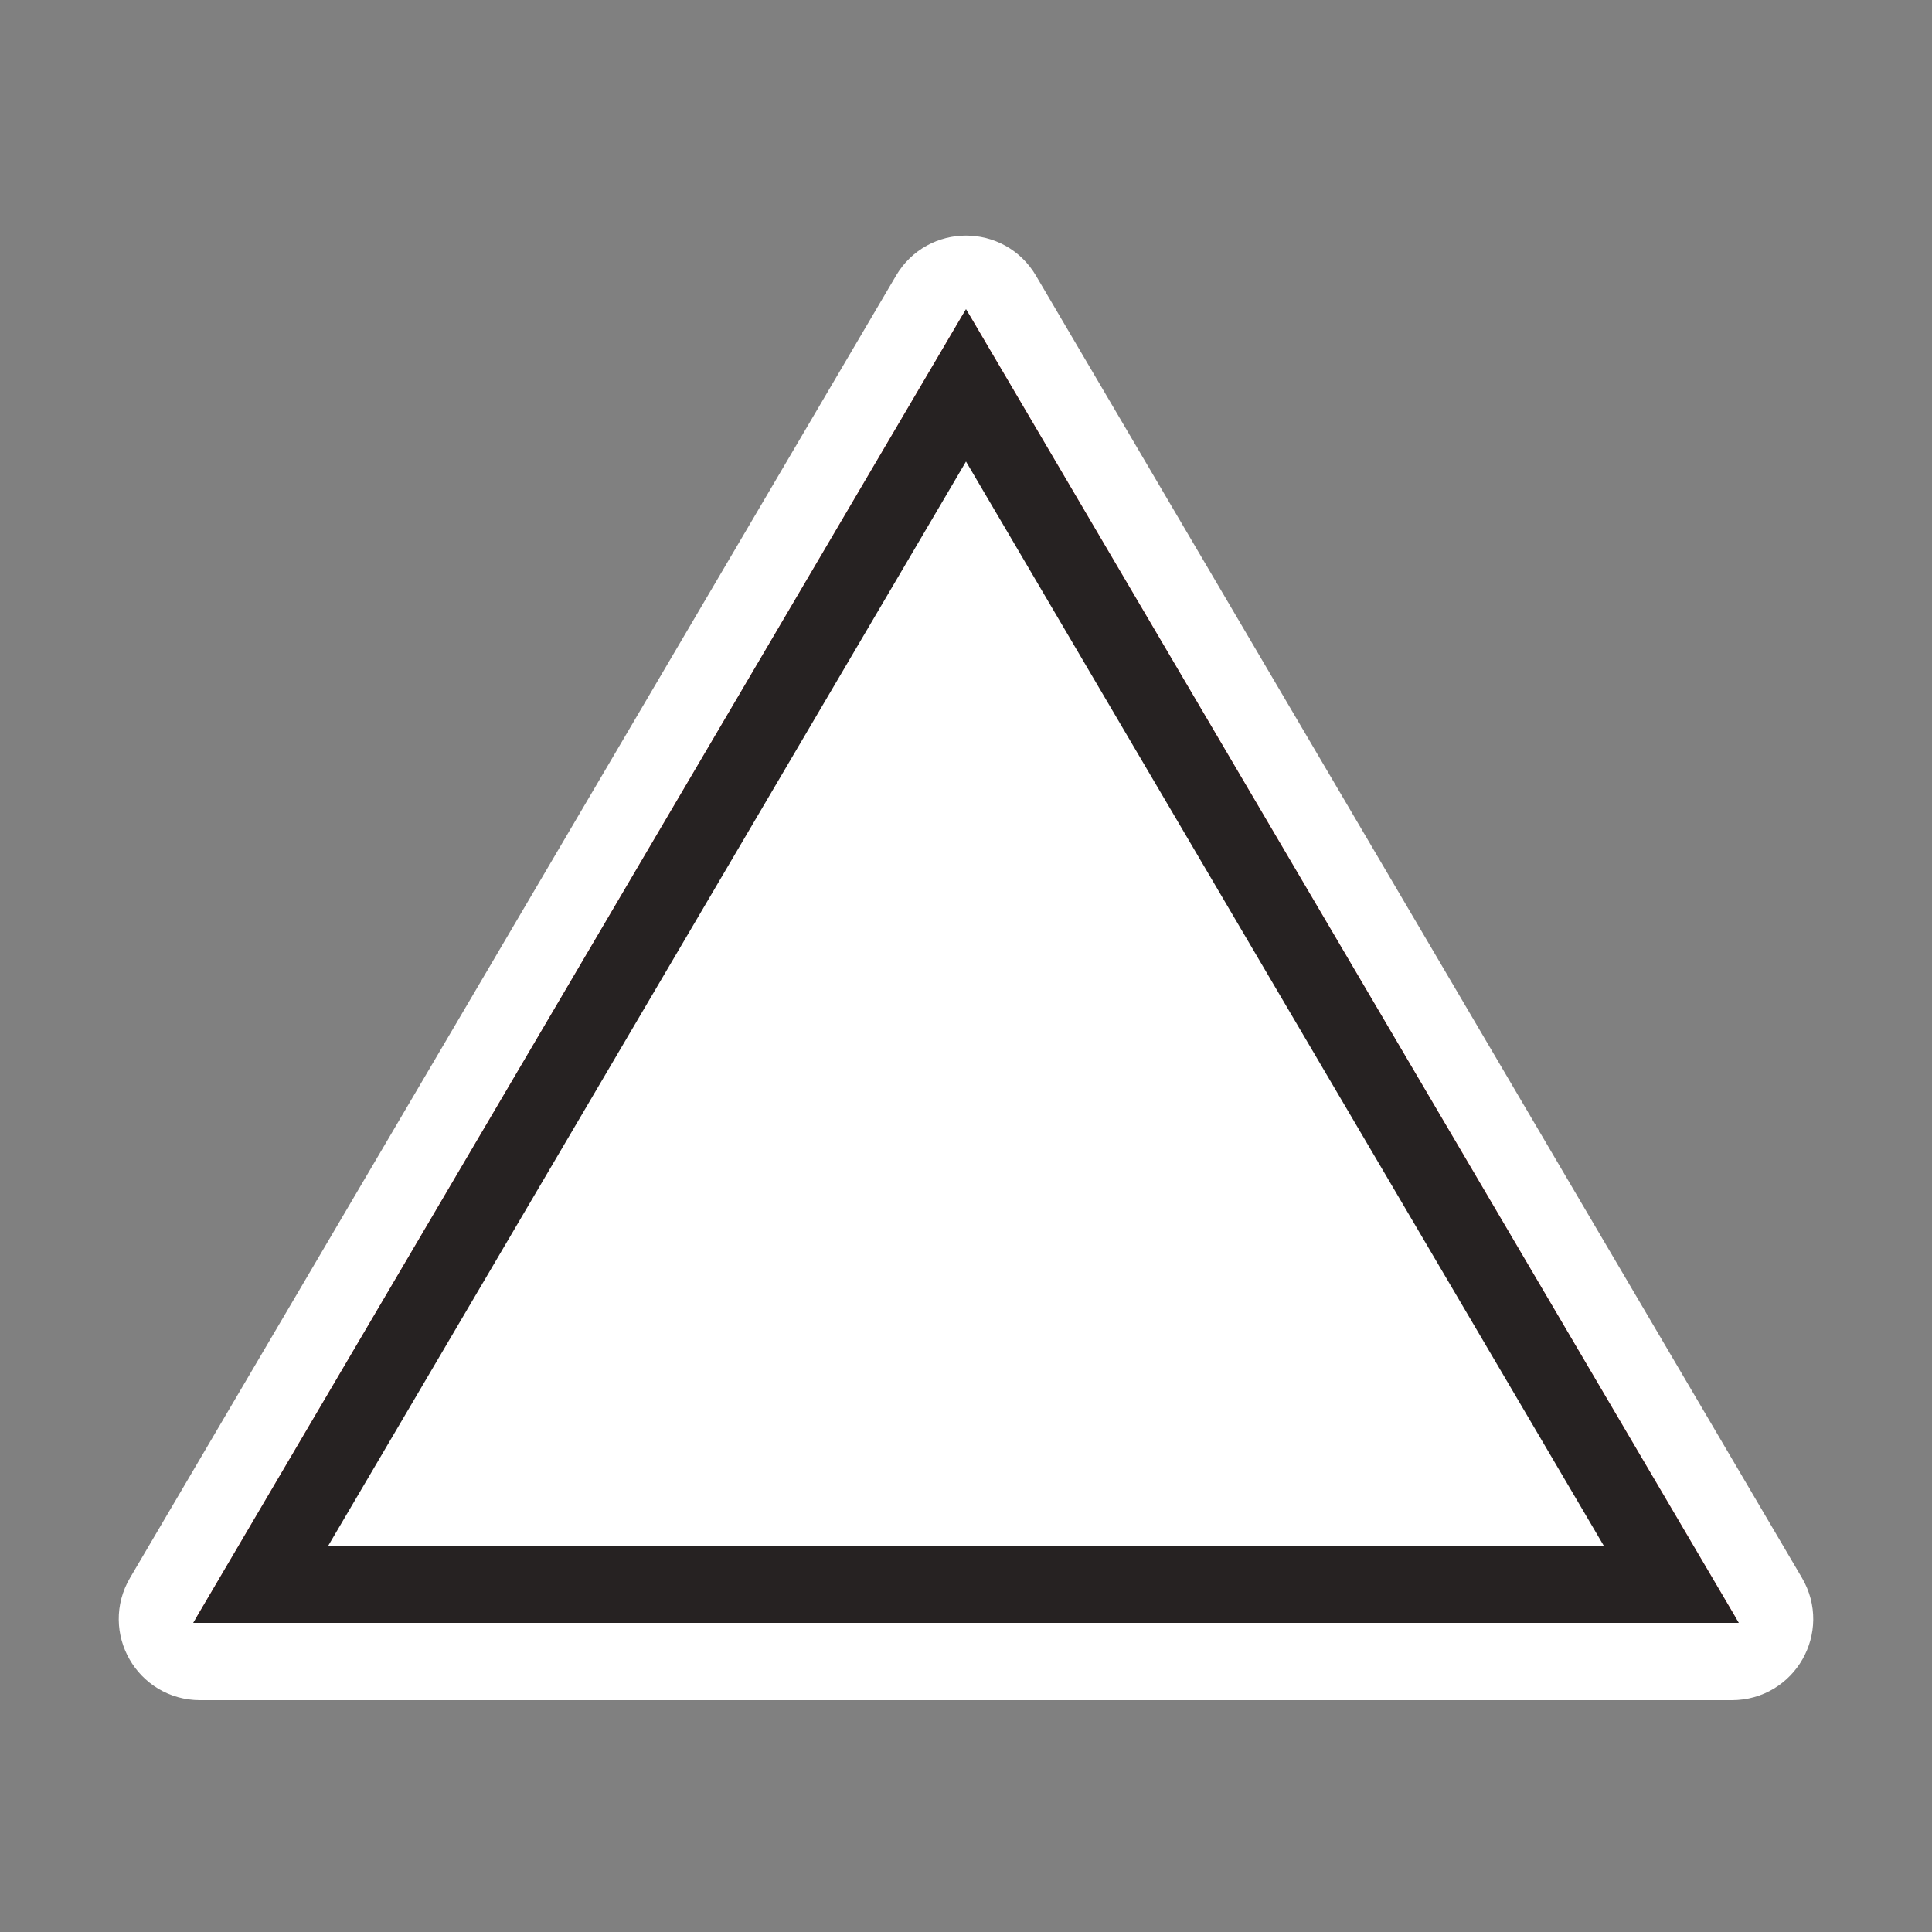 <svg width="50" height="50" viewBox="0 0 50 50" fill="none" xmlns="http://www.w3.org/2000/svg">
<rect x="0" y="0" width="50" height="50" fill="#808080" stroke="none"/>
<path d="M45.773 41.342L25.948 7.64C25.523 6.916 24.477 6.916 24.052 7.64L4.227 41.342C3.795 42.076 4.324 43 5.175 43H44.825C45.676 43 46.205 42.076 45.773 41.342Z" fill="#FF5858" stroke="white" stroke-width="2"/>
<path d="M6.748 41L25 9.972L43.252 41H6.748Z" fill="white" stroke="#262222" stroke-width="2"/>
</svg>
